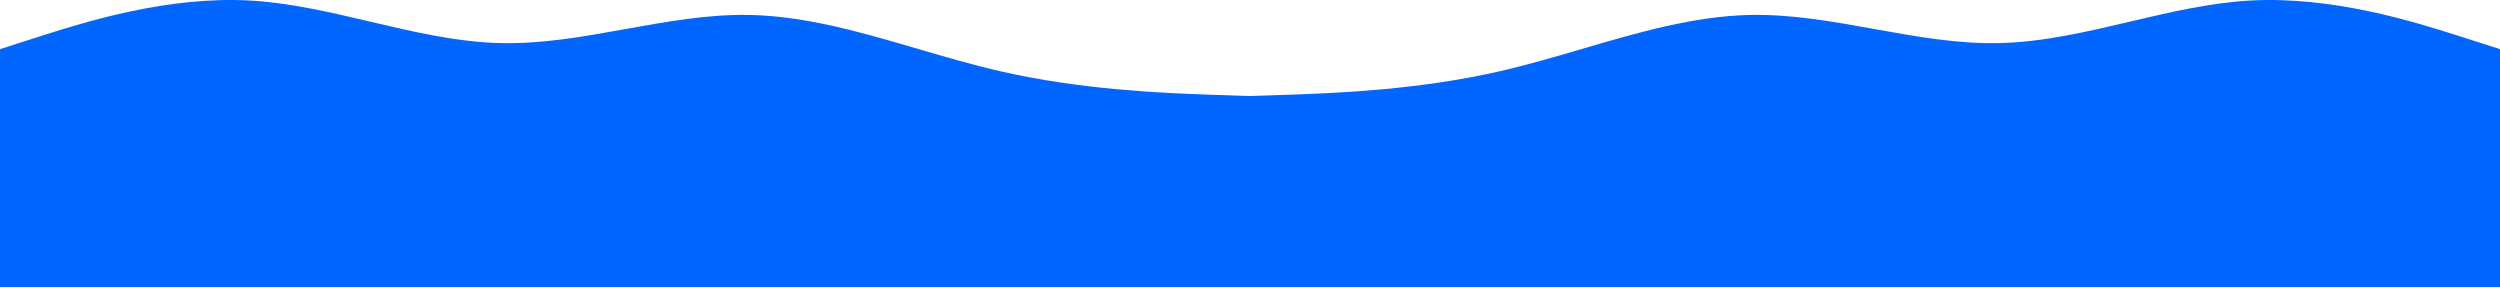 <svg width="1440" height="166" viewBox="0 0 1440 166" fill="none" xmlns="http://www.w3.org/2000/svg">
<path fill-rule="evenodd" clip-rule="evenodd" d="M1416 20.614L1440 28.314V165.314H1416H1296H1152H1008H864H744H720H696H576H432H288H144H24H0V28.314L24 20.614C24.259 20.532 24.522 20.448 24.787 20.364C49.038 12.683 96.519 -2.357 144 0.314C167.035 1.609 190.07 7.028 213.105 12.446C238.07 18.318 263.035 24.19 288 24.814C312.123 25.417 336.246 21.07 360.369 16.722C384.246 12.419 408.123 8.116 432 8.614C464.333 9.287 496.667 18.764 529 28.24C544.667 32.832 560.333 37.423 576 41.014C623.02 51.789 670.039 53.544 694.5 54.458L696 54.514L720 55.314L744 54.514L745.5 54.458C769.961 53.544 816.98 51.789 864 41.014C879.667 37.423 895.333 32.832 911 28.24C943.333 18.764 975.667 9.287 1008 8.614C1031.88 8.116 1055.75 12.419 1079.63 16.722C1103.75 21.07 1127.88 25.417 1152 24.814C1176.97 24.19 1201.93 18.318 1226.9 12.445C1249.93 7.028 1272.97 1.609 1296 0.314C1343.48 -2.357 1390.96 12.683 1415.21 20.364L1416 20.614Z" fill="#0066FF"/>
</svg>
